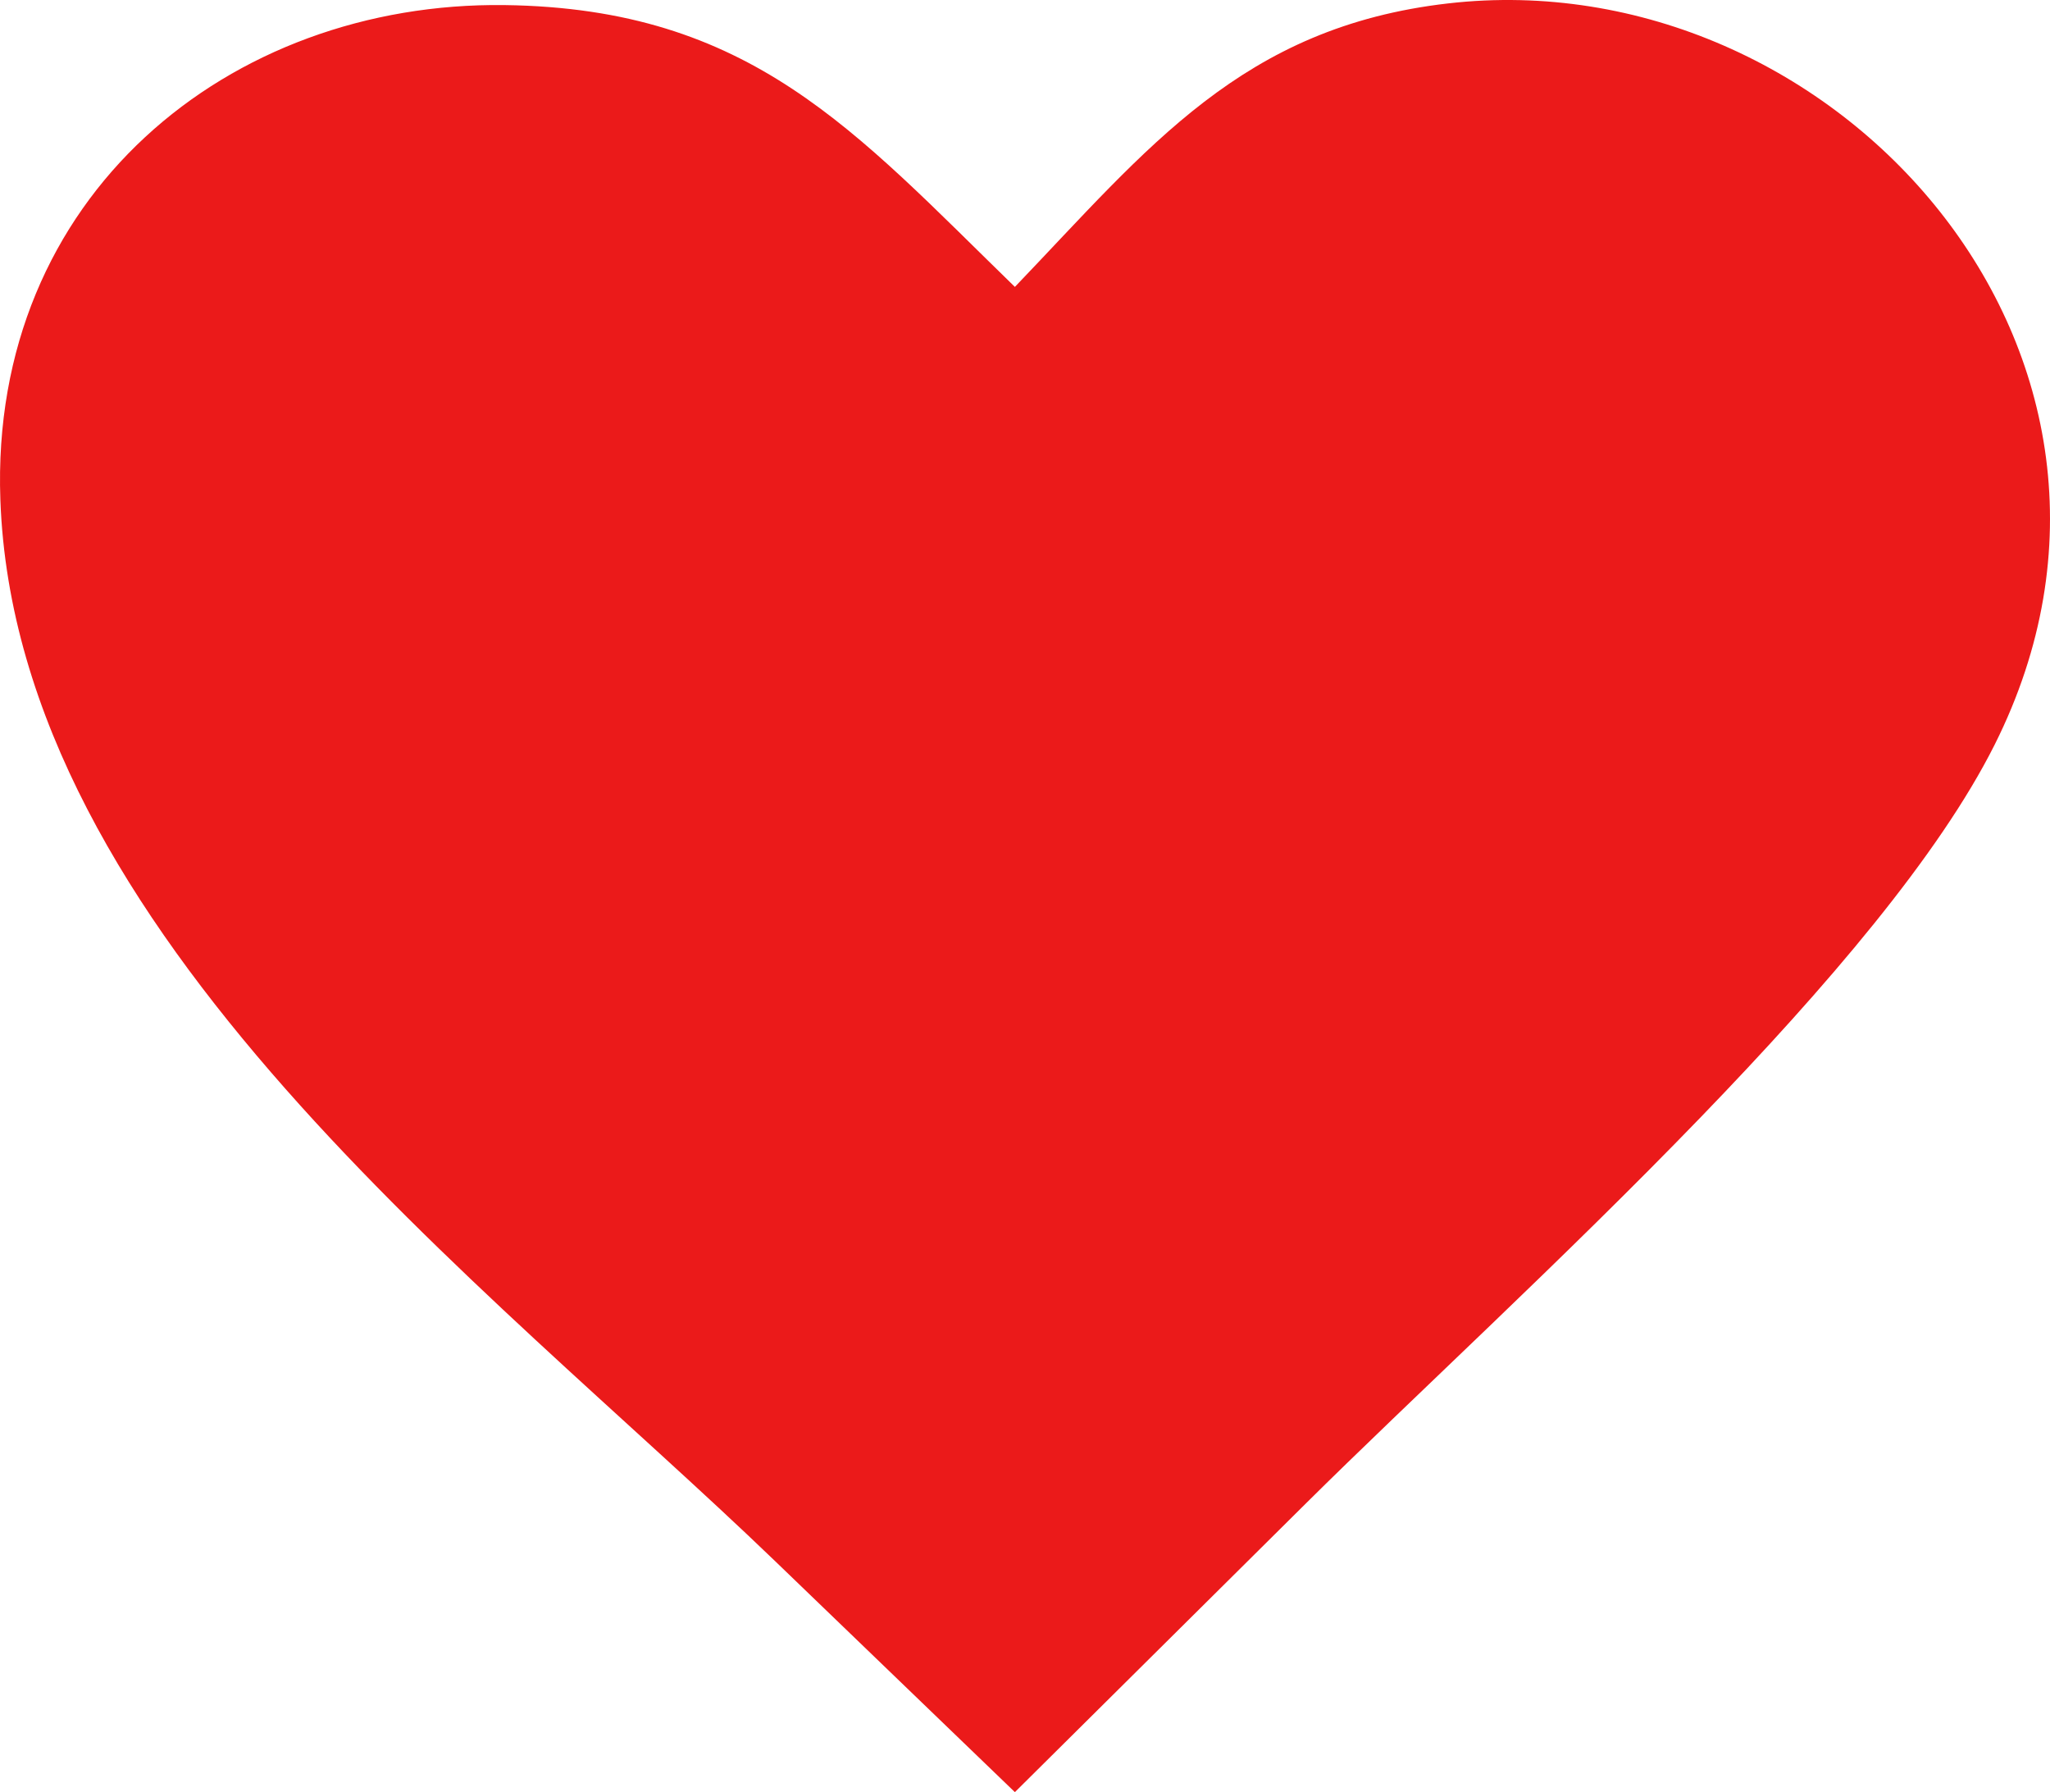 <svg xmlns="http://www.w3.org/2000/svg" shape-rendering="geometricPrecision" text-rendering="geometricPrecision" image-rendering="optimizeQuality" fill-rule="evenodd" clip-rule="evenodd" width="333334" height="291357"><rect id="backgroundrect" width="100%" height="100%" x="0" y="0" fill="none" stroke="none"/><g class="currentLayer" style=""><title>Layer 1</title><path d="M165022 46643c21722-22658 36932-42237 70422-46086 62855-7226 120650 57121 88909 120476-9044 18051-27426 39499-47771 60556-22335 23118-47039 45767-64354 62943l-47206 46825-39000-37567C79100 208593 2583 151712 59 81233-1709 31867 37248 242 82056 827c40050 522 56884 20452 82966 45815z" id="svg_1" class="selected" fill="#eb1a1a" fill-opacity="1"/></g></svg>
